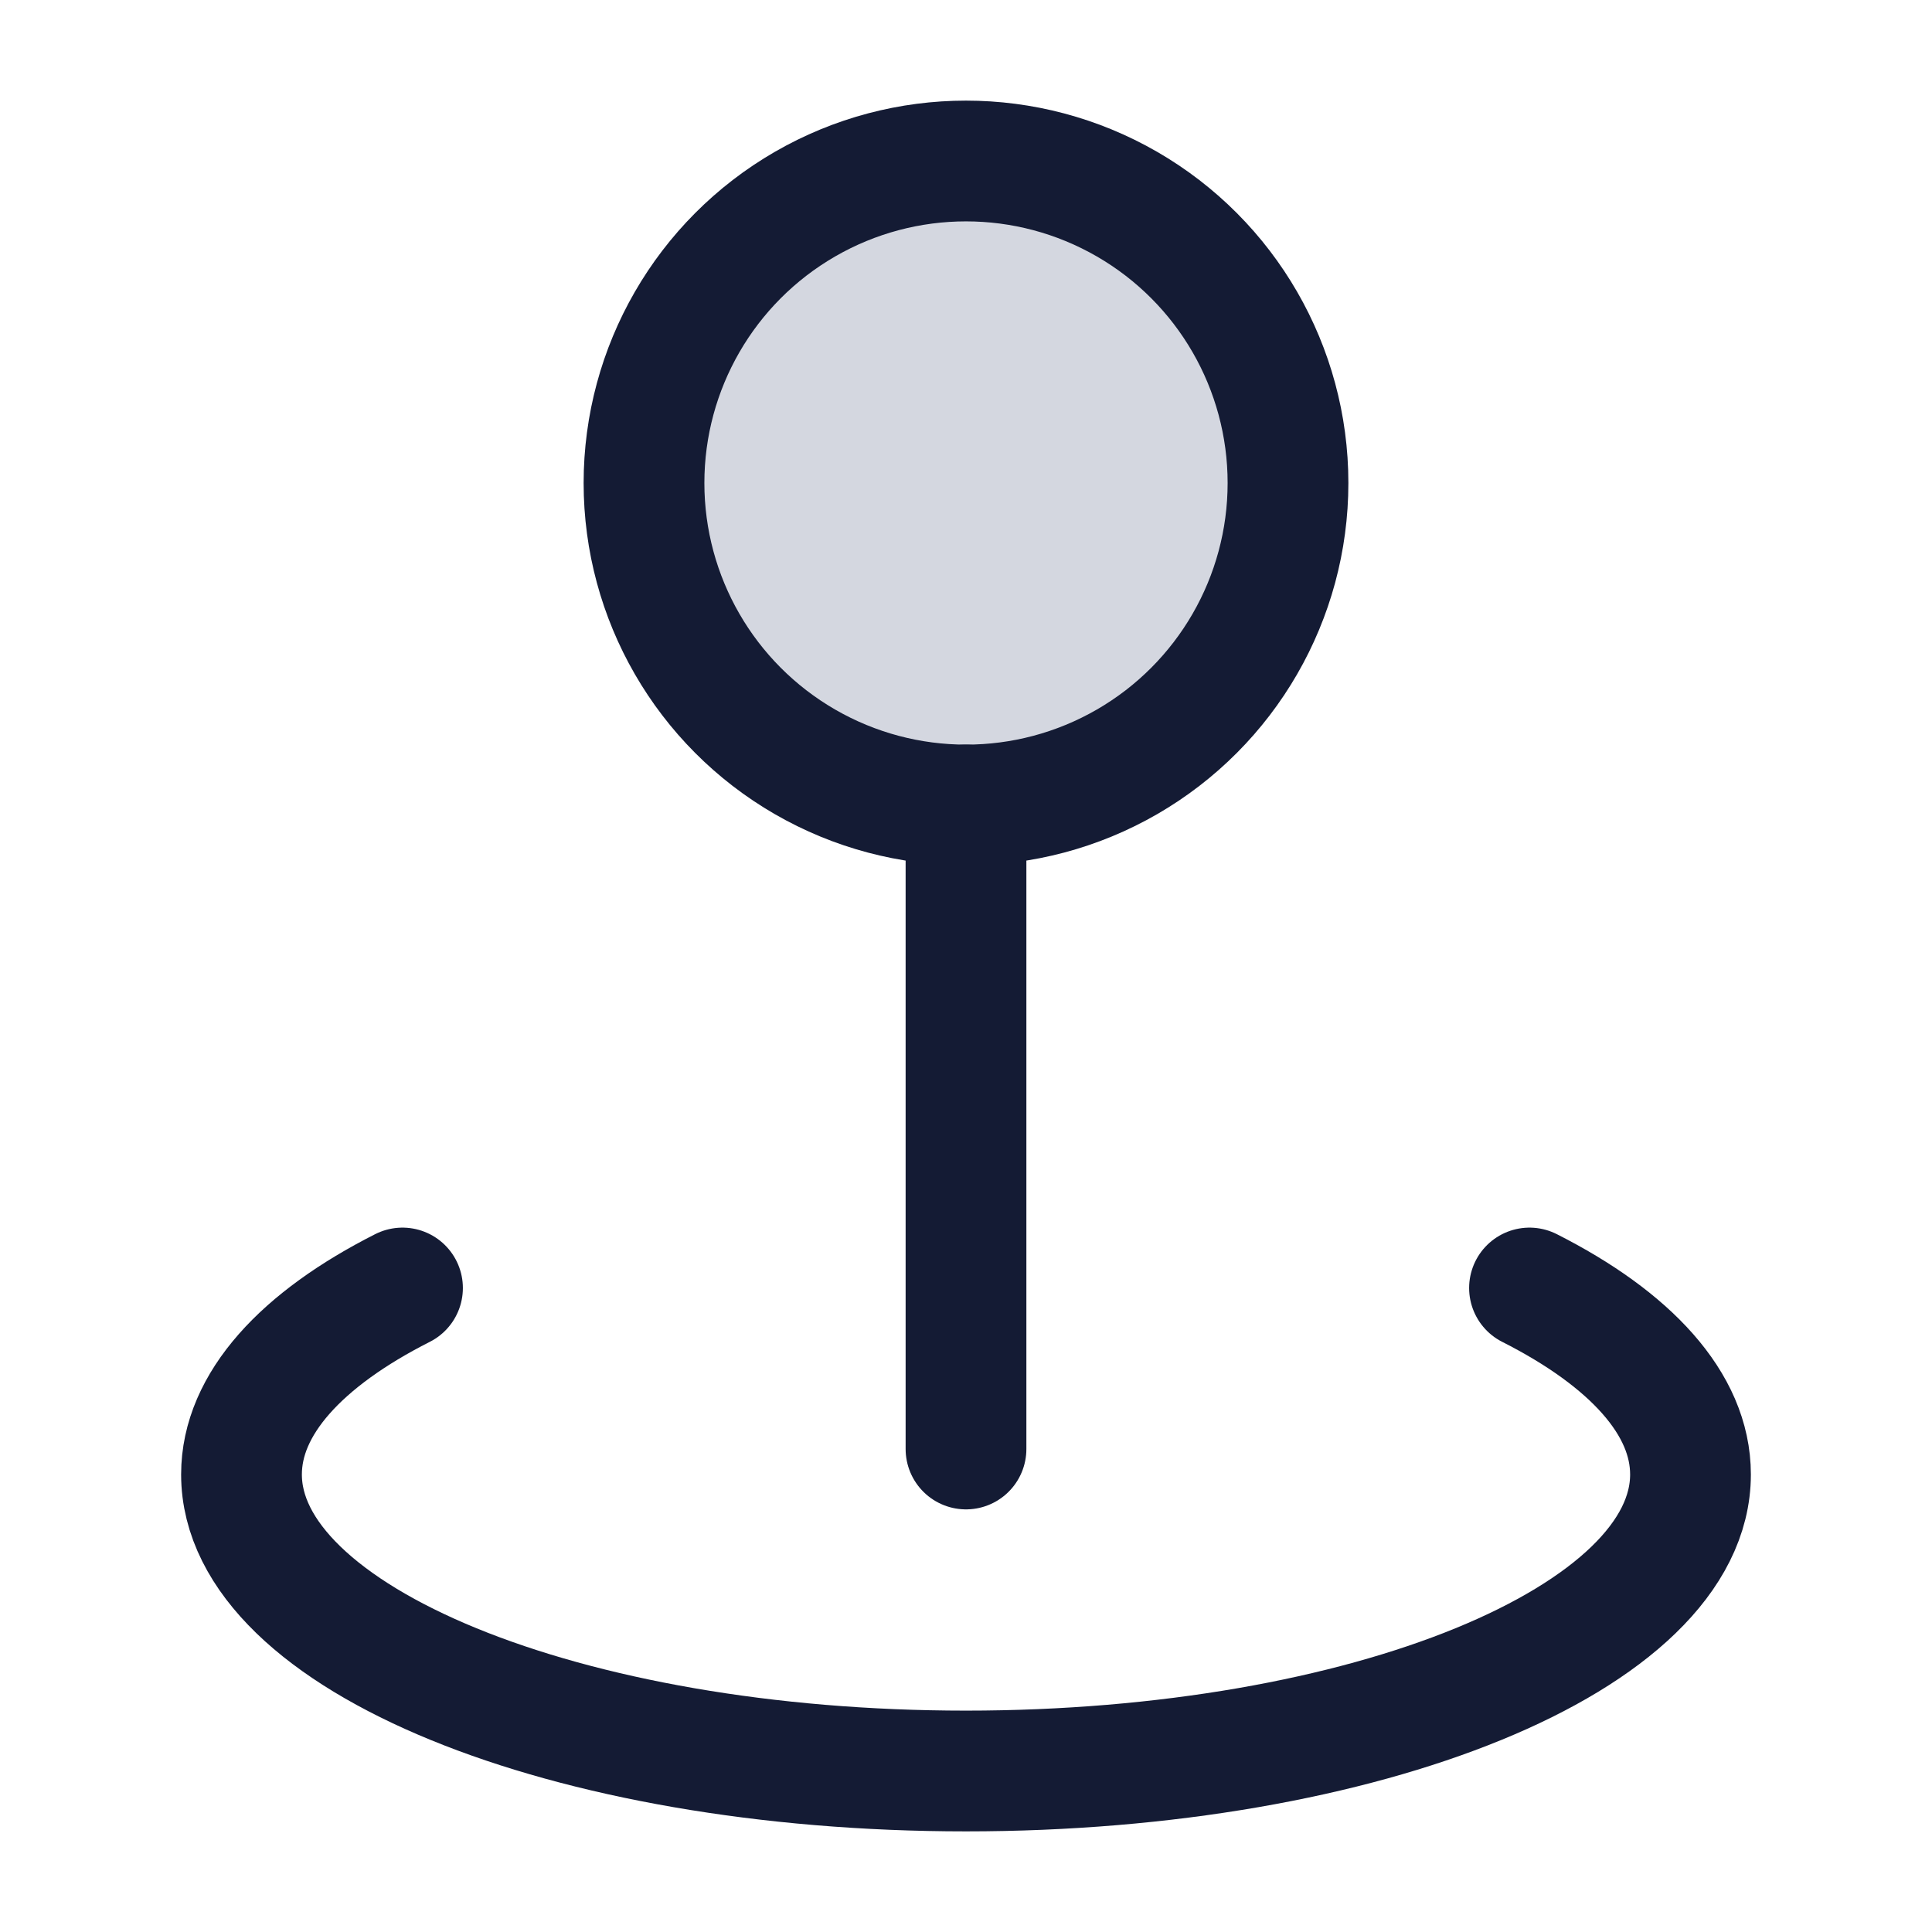 <svg width="24" height="24" viewBox="0 0 24 24" fill="none" xmlns="http://www.w3.org/2000/svg">
<circle cx="12" cy="6" r="4" fill="#D4D7E0"/>
<circle cx="12" cy="6" r="4" stroke="#141B34" stroke-width="1.5"/>
<path d="M5 16C3.749 16.633 3 17.439 3 18.316C3 20.351 7.029 22 12 22C16.971 22 21 20.351 21 18.316C21 17.439 20.251 16.633 19 16" stroke="#141B34" stroke-width="1.5" stroke-linecap="round"/>
<path d="M12 10L12 18" stroke="#141B34" stroke-width="1.5" stroke-linecap="round"/>
</svg>
